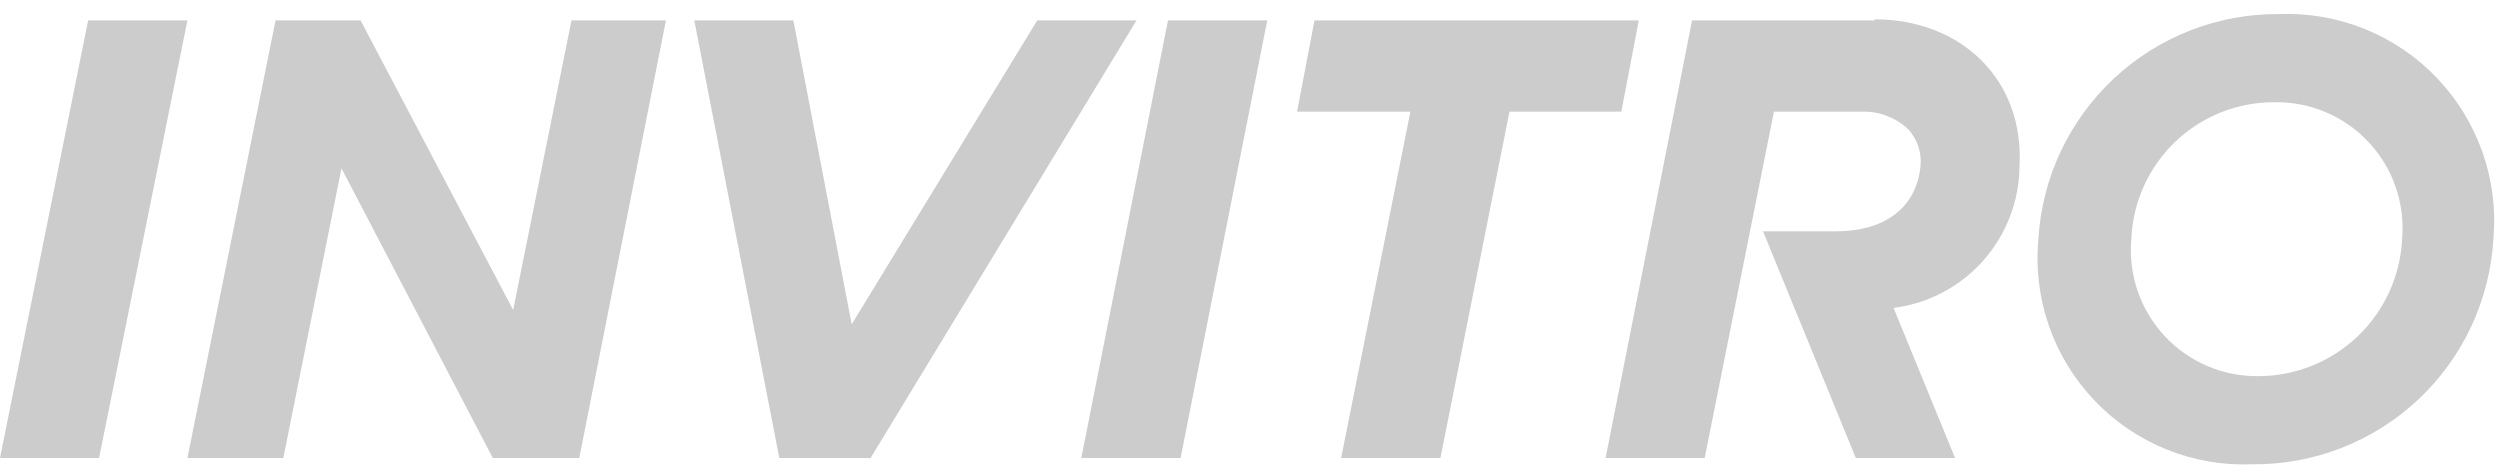 <svg width="132" height="25" viewBox="0 0 132 25" fill="none" xmlns="http://www.w3.org/2000/svg">
<path fill-rule="evenodd" clip-rule="evenodd" d="M61.67 1.076L57.093 24.182H62.335L66.912 1.076H61.67Z" fill="#CCCCCC"/>
<path fill-rule="evenodd" clip-rule="evenodd" d="M4.654 1.076L0 24.182H5.231L9.896 1.076H4.654Z" fill="#CCCCCC"/>
<path fill-rule="evenodd" clip-rule="evenodd" d="M41.147 24.182H45.967L60.008 1.076H54.766L44.97 17.123L41.889 1.076H36.658L41.147 24.182Z" fill="#CCCCCC"/>
<path fill-rule="evenodd" clip-rule="evenodd" d="M76.054 24.182L79.7 5.897H85.607L86.527 1.076H69.405L68.485 5.897H74.469L70.812 24.182H76.054Z" fill="#CCCCCC"/>
<path fill-rule="evenodd" clip-rule="evenodd" d="M14.96 24.182L18.03 8.889L26.02 24.182H30.585L35.162 1.076H30.175L27.095 16.369L19.038 1.076H14.55L9.896 24.182H14.96Z" fill="#CCCCCC"/>
<path fill-rule="evenodd" clip-rule="evenodd" d="M98.983 1.076H89.342L84.776 24.181H90.007L93.664 5.897H98.241C98.696 5.875 99.15 5.944 99.579 6.1C100.007 6.256 100.399 6.496 100.734 6.805C100.984 7.069 101.173 7.384 101.288 7.729C101.403 8.073 101.441 8.439 101.399 8.8C101.155 11.127 99.316 12.213 96.966 12.213H93.088L97.986 24.181H103.227L99.981 16.258C101.806 16.027 103.487 15.142 104.71 13.766C105.932 12.391 106.615 10.618 106.63 8.778C106.884 4.212 103.56 1.021 98.983 1.021V1.076Z" fill="#CCCCCC"/>
<path fill-rule="evenodd" clip-rule="evenodd" d="M107.626 12.623C107.819 9.389 109.247 6.354 111.615 4.143C113.982 1.932 117.109 0.715 120.348 0.743C121.898 0.684 123.443 0.955 124.88 1.539C126.318 2.123 127.614 3.006 128.683 4.13C129.753 5.254 130.57 6.593 131.082 8.057C131.594 9.521 131.788 11.078 131.652 12.623C131.461 15.859 130.035 18.897 127.667 21.111C125.299 23.324 122.171 24.542 118.93 24.514C117.377 24.579 115.829 24.311 114.388 23.729C112.948 23.146 111.648 22.262 110.578 21.135C109.507 20.009 108.69 18.667 108.181 17.199C107.672 15.73 107.483 14.17 107.626 12.623ZM126.831 12.623C126.912 11.696 126.797 10.763 126.494 9.883C126.192 9.003 125.708 8.196 125.074 7.515C124.44 6.834 123.67 6.294 122.814 5.929C121.958 5.564 121.035 5.383 120.104 5.398C118.152 5.385 116.271 6.131 114.858 7.479C113.446 8.828 112.613 10.672 112.535 12.623C112.453 13.551 112.567 14.486 112.869 15.367C113.171 16.248 113.654 17.056 114.289 17.738C114.923 18.421 115.693 18.962 116.55 19.327C117.407 19.693 118.331 19.874 119.262 19.86C121.211 19.853 123.083 19.099 124.491 17.752C125.9 16.406 126.737 14.569 126.831 12.623Z" fill="#CCCCCC"/>
</svg>
